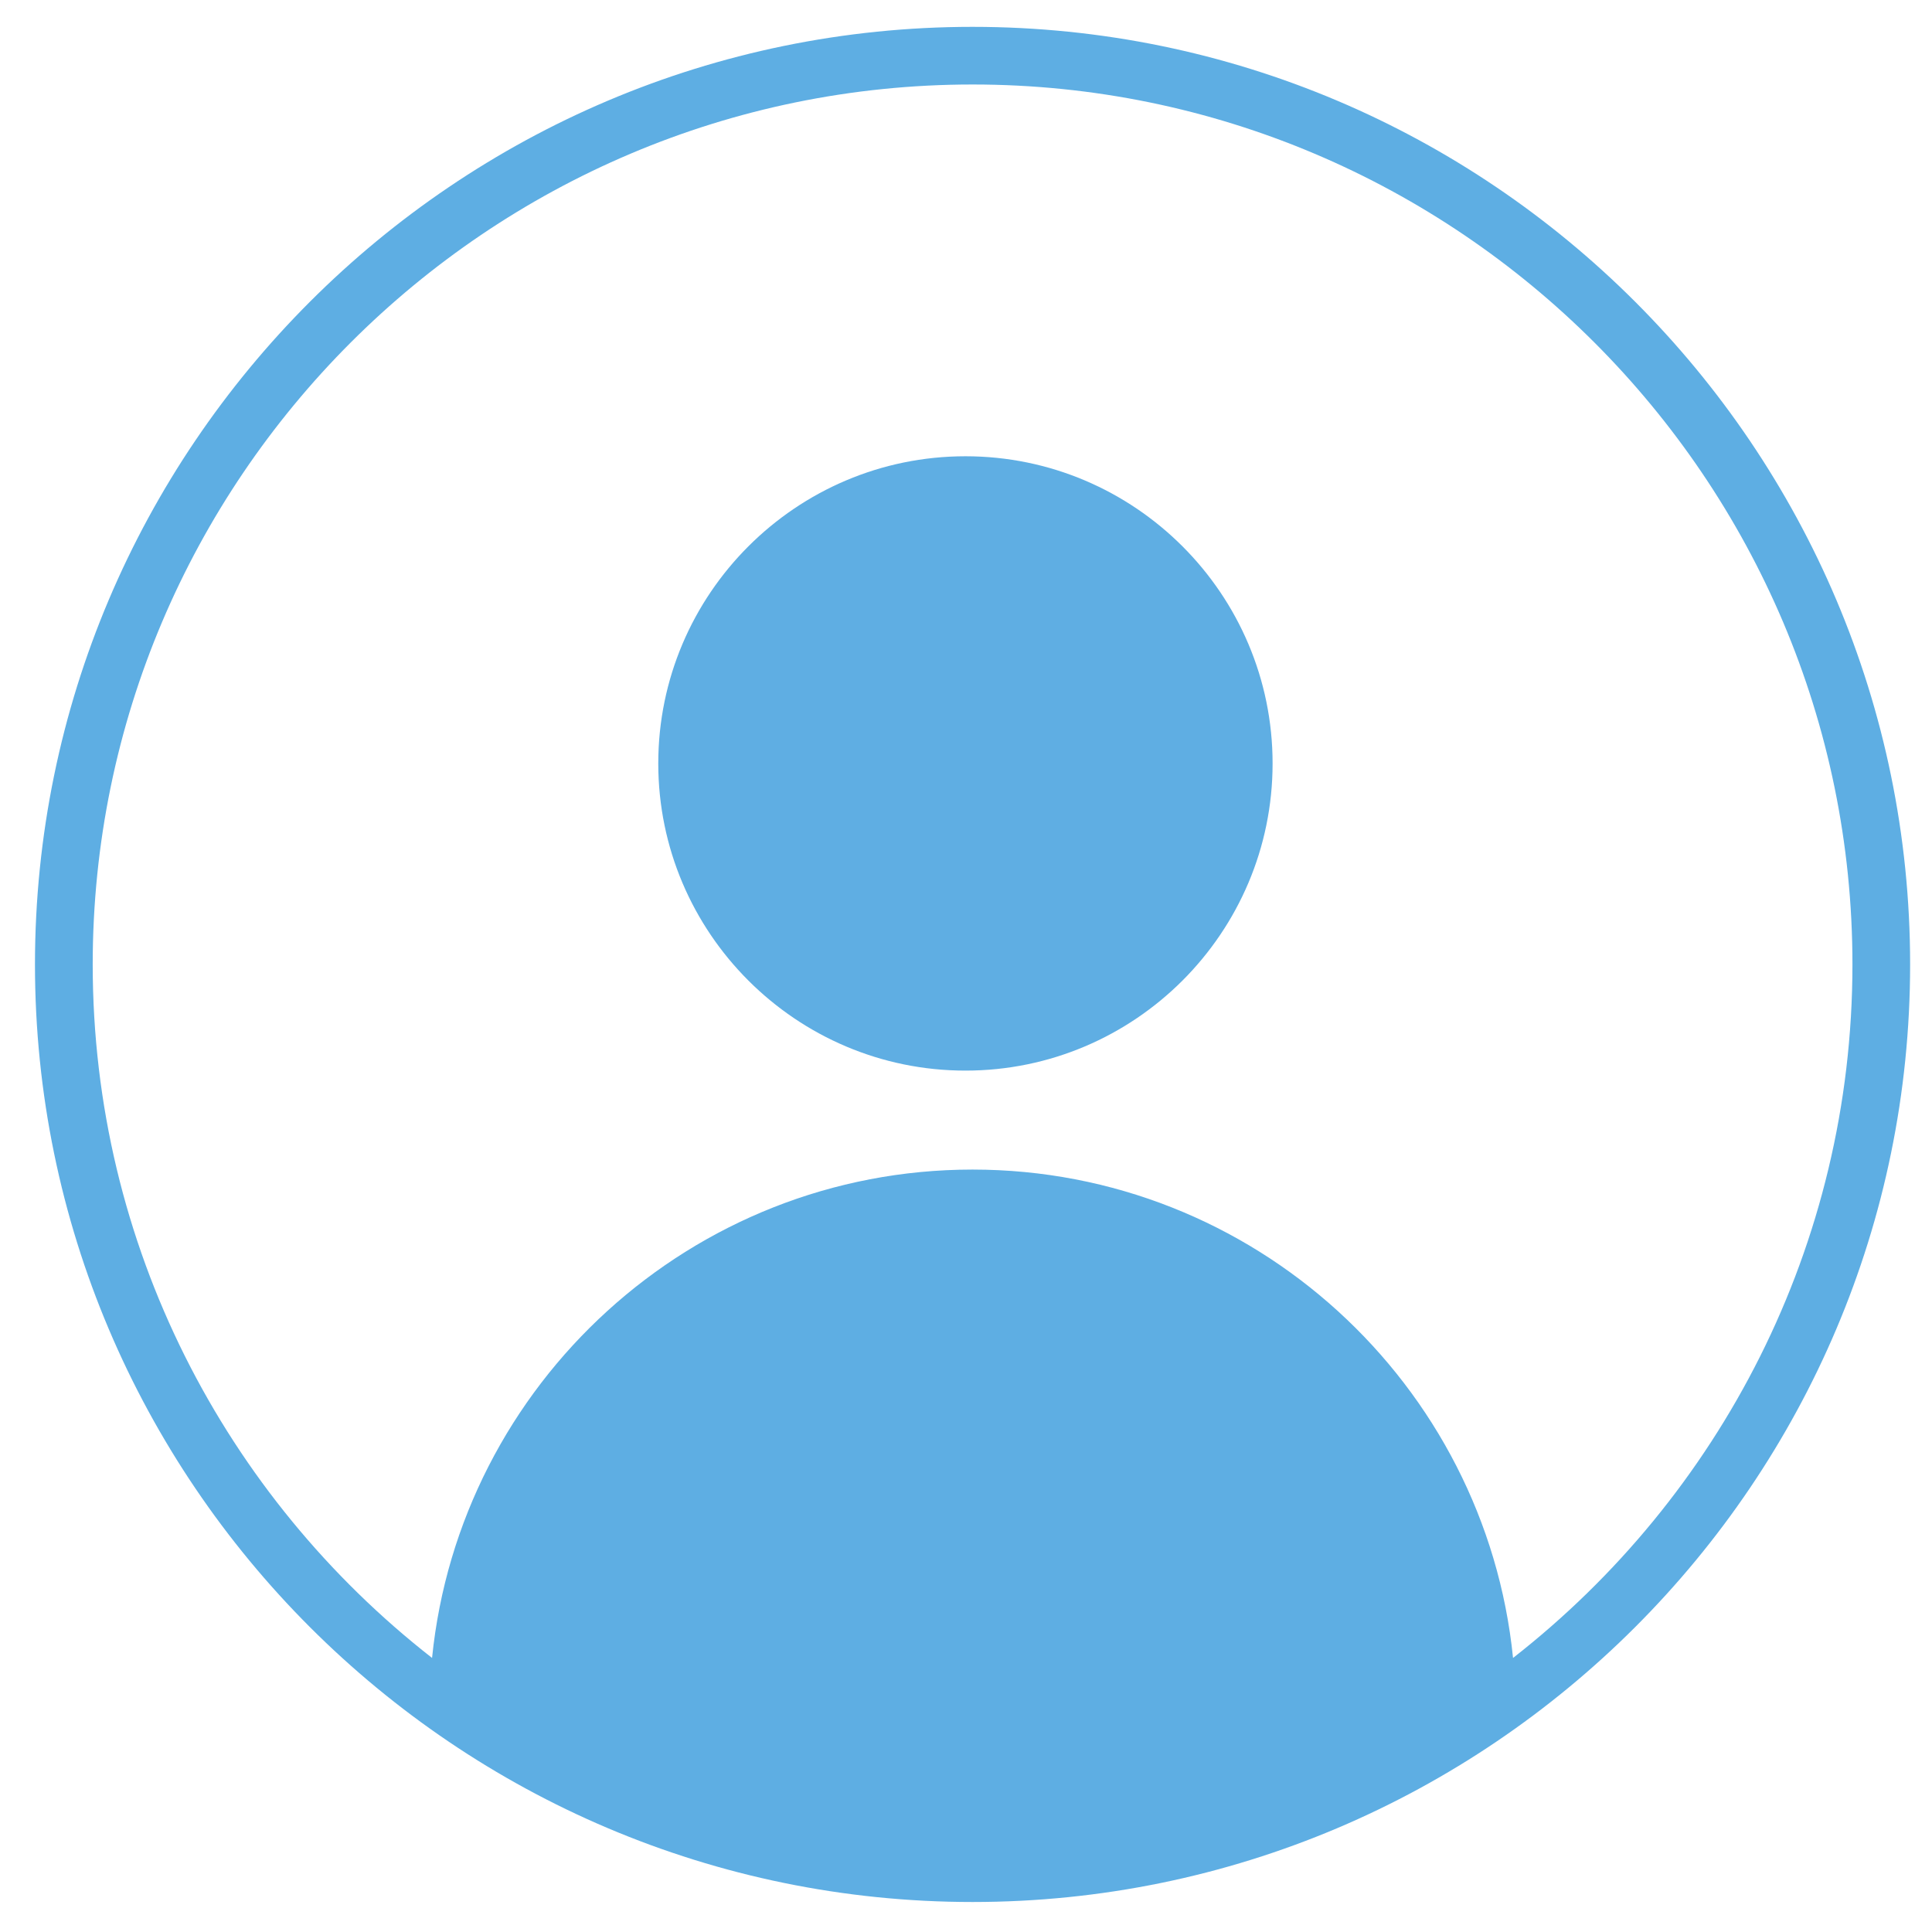 <?xml version="1.0" encoding="UTF-8" standalone="no"?>
<svg
   class="icon"
   width="200px"
   height="200.00px"
   viewBox="0 0 1024 1024"
   version="1.1"
   id="svg6"
   sodipodi:docname="user.svg"
   inkscape:version="1.2.2 (732a01da63, 2022-12-09)"
   xmlns:inkscape="http://www.inkscape.org/namespaces/inkscape"
   xmlns:sodipodi="http://sodipodi.sourceforge.net/DTD/sodipodi-0.dtd"
   xmlns="http://www.w3.org/2000/svg"
   xmlns:svg="http://www.w3.org/2000/svg">
  <defs
     id="defs10" />
  <sodipodi:namedview
     id="namedview8"
     pagecolor="#ffffff"
     bordercolor="#000000"
     borderopacity="0.25"
     inkscape:showpageshadow="2"
     inkscape:pageopacity="0.0"
     inkscape:pagecheckerboard="0"
     inkscape:deskcolor="#d1d1d1"
     showgrid="false"
     inkscape:zoom="4.145"
     inkscape:cx="81.664656"
     inkscape:cy="99.879373"
     inkscape:window-width="1920"
     inkscape:window-height="1009"
     inkscape:window-x="-8"
     inkscape:window-y="-8"
     inkscape:window-maximized="1"
     inkscape:current-layer="svg6" />
  <path
     d="m 515.479,14.23 c -274.026,0 -496.942,222.946 -496.942,496.942 0,274.01 222.916,496.926 496.942,496.926 273.98,0 496.926,-222.916 496.926,-496.926 0,-273.996 -222.931,-496.941 -496.926,-496.941 z M 801.943,878.743 C 787.29,733.56 664.41,619.896 515.463,619.896 366.517,619.896 243.637,733.576 229,878.743 119.627,793.313 49.137,660.375 49.137,511.172 c 0,-257.145 209.212,-466.387 466.357,-466.387 257.13,0 466.341,209.242 466.341,466.387 -0.015,149.203 -70.505,282.172 -179.892,367.57 z"
     fill="#8a8a8a"
     id="path2"
     style="display:inline;fill:#5eaee3;fill-opacity:1"
     inkscape:highlight-color="#5faee2" />
  <path
     d="m 511.714,241.83 c -89.766,0 -162.816,73.065 -162.816,162.816 0,89.751 73.065,162.8 162.816,162.8 89.72,0 162.786,-73.035 162.786,-162.8 0,-89.765 -73.066,-162.816 -162.786,-162.816 z"
     fill="#8a8a8a"
     id="path4"
     inkscape:highlight-color="#5faee2"
     style="fill:#5faee3;fill-opacity:1" />
</svg>
